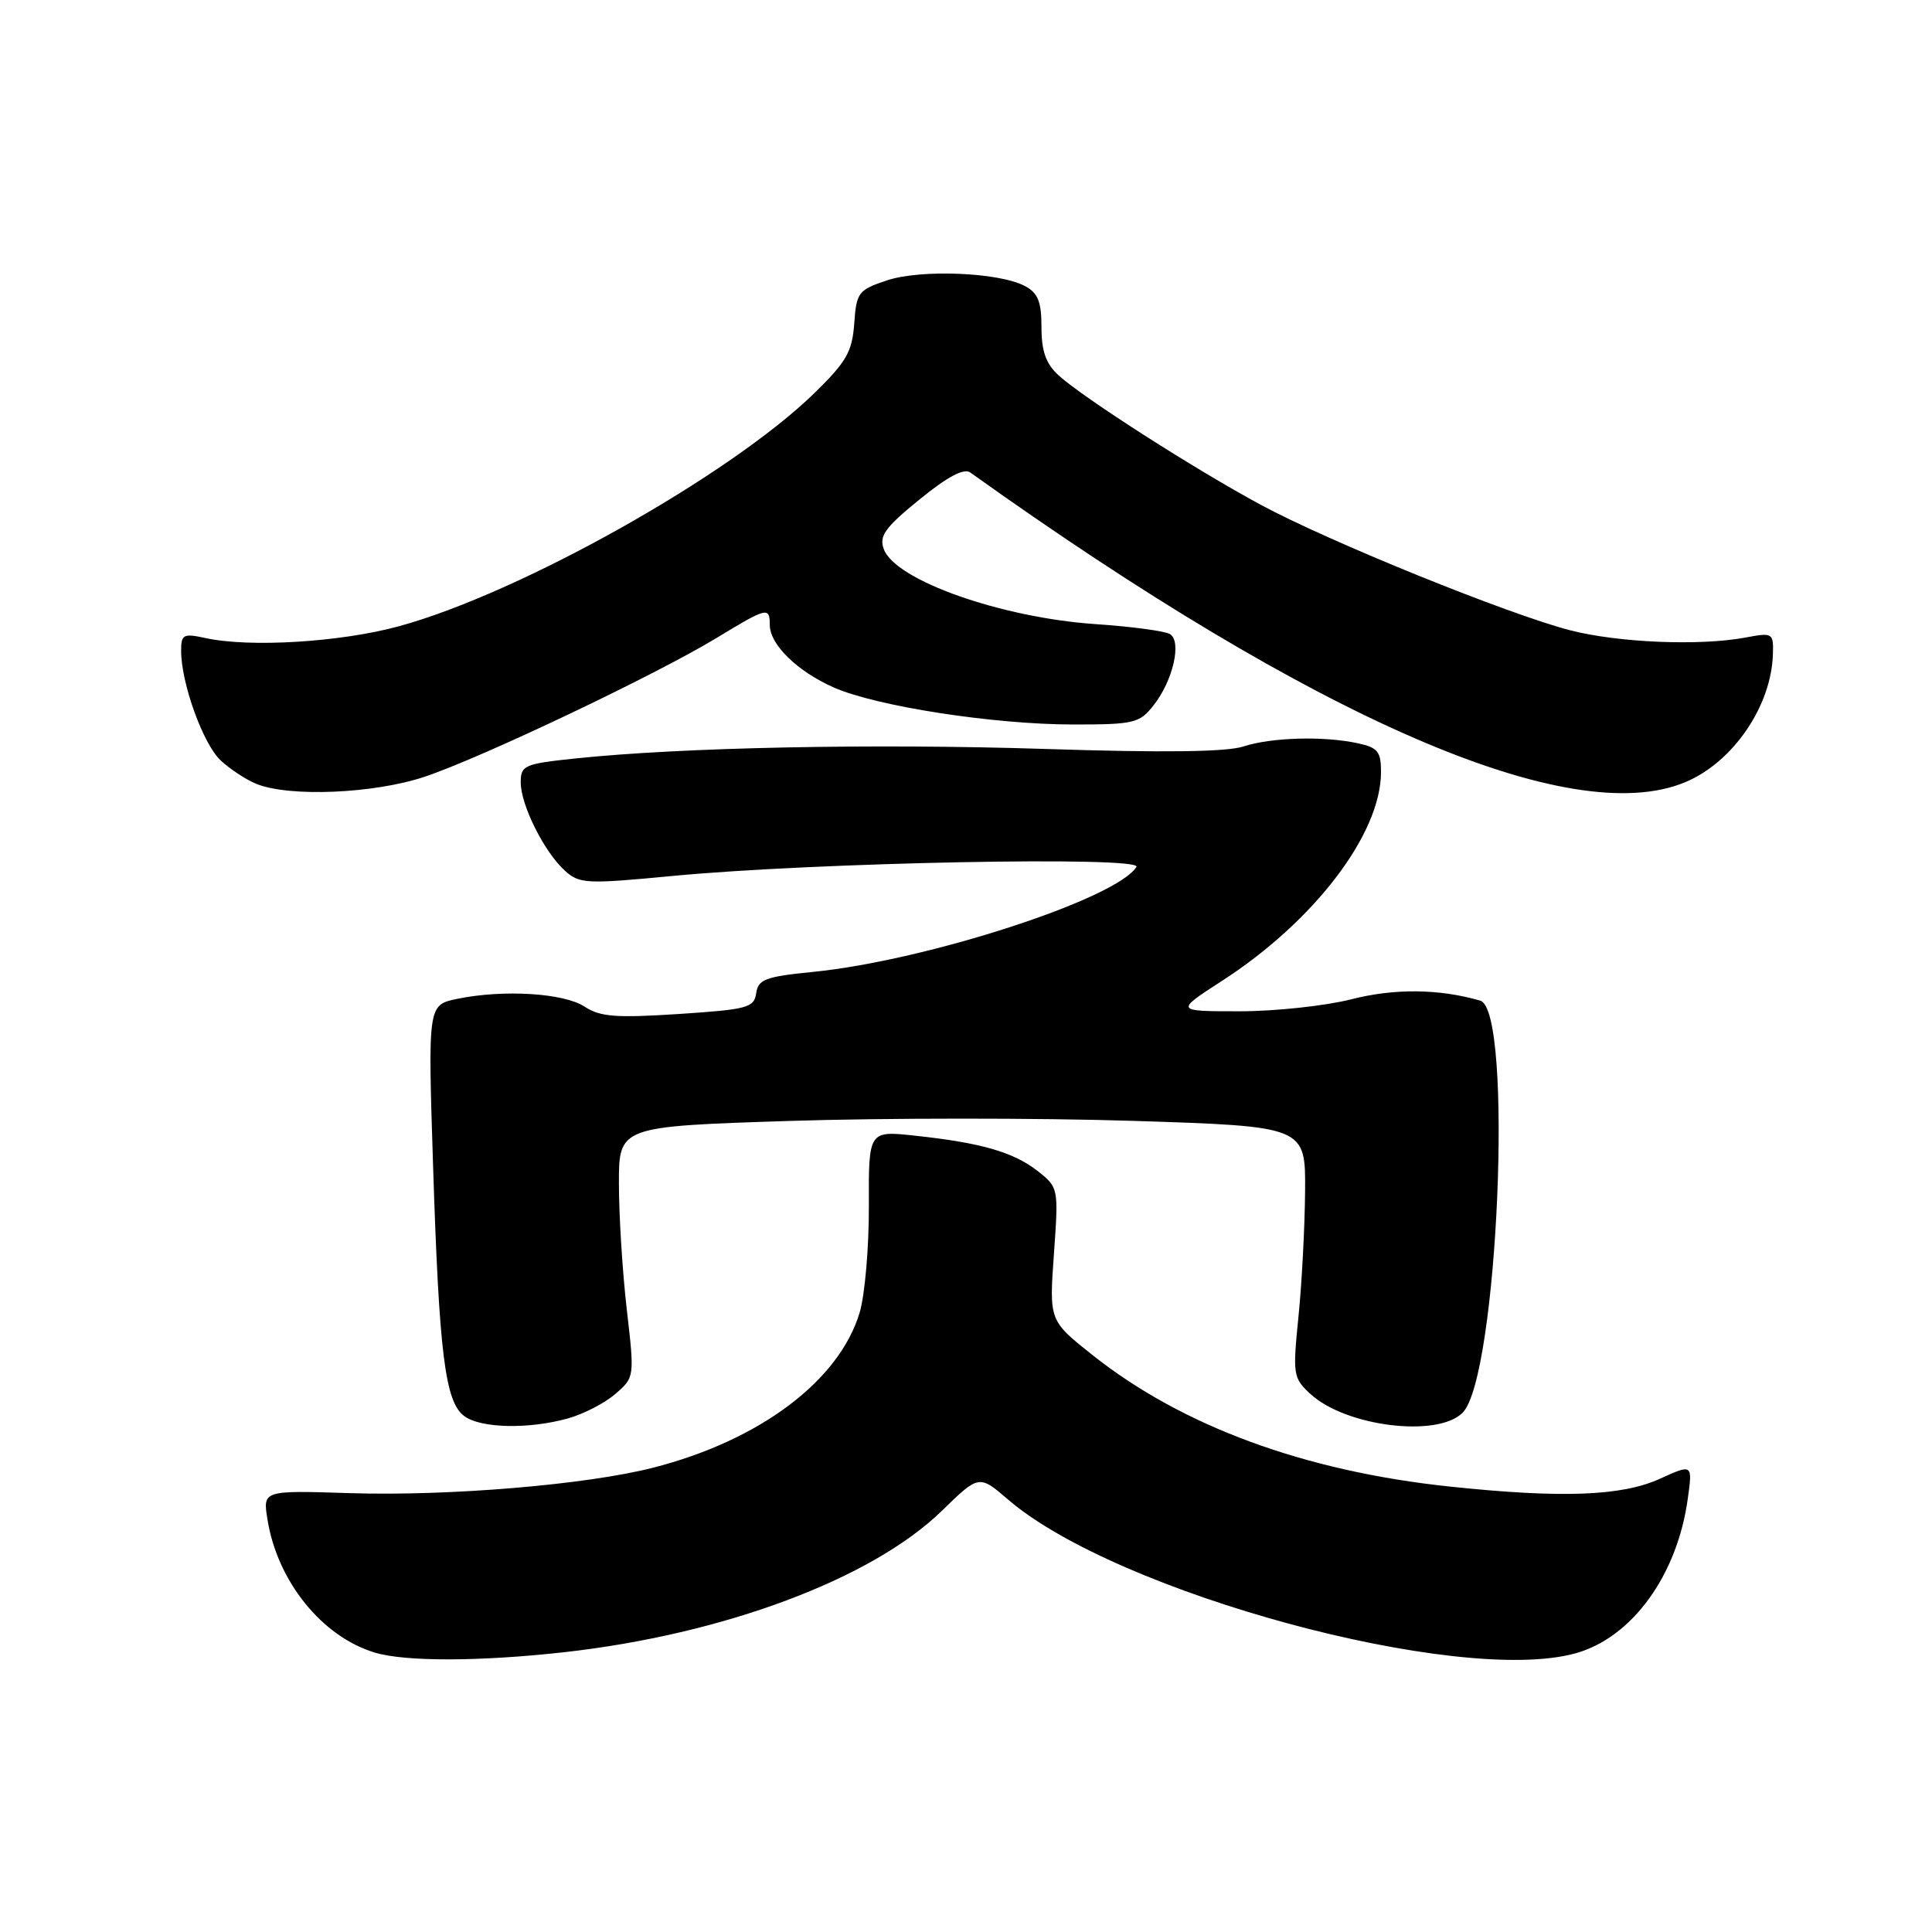 <?xml version="1.0" encoding="UTF-8" standalone="no"?>
<!DOCTYPE svg PUBLIC "-//W3C//DTD SVG 1.1//EN" "http://www.w3.org/Graphics/SVG/1.1/DTD/svg11.dtd" >
<svg xmlns="http://www.w3.org/2000/svg" xmlns:xlink="http://www.w3.org/1999/xlink" version="1.1" viewBox="0 0 256 256">
 <g >
 <path fill="currentColor"
d=" M 74.72 218.93 C 95.88 216.57 115.54 209.21 124.79 200.20 C 129.73 195.39 129.73 195.39 133.61 198.73 C 148.03 211.09 193.15 223.33 208.70 219.09 C 216.21 217.05 222.25 208.76 223.64 198.58 C 224.28 193.97 224.28 193.97 219.89 195.97 C 214.86 198.24 206.91 198.54 192.13 196.98 C 172.86 194.95 156.64 188.98 144.76 179.55 C 139.02 174.99 139.02 174.99 139.65 166.17 C 140.27 157.42 140.26 157.35 137.51 155.18 C 134.31 152.67 130.04 151.43 121.30 150.49 C 115.09 149.81 115.09 149.81 115.13 159.77 C 115.15 165.24 114.60 171.61 113.91 173.92 C 111.20 182.96 100.67 190.87 86.53 194.48 C 77.69 196.74 59.49 198.26 46.38 197.85 C 34.82 197.48 34.82 197.48 35.44 201.33 C 36.75 209.54 42.67 216.88 49.68 218.98 C 53.71 220.19 63.56 220.17 74.72 218.93 Z  M 75.25 187.95 C 77.31 187.38 80.14 185.92 81.54 184.70 C 84.08 182.51 84.09 182.47 83.05 173.50 C 82.48 168.55 82.01 161.07 82.01 156.88 C 82.00 149.26 82.00 149.26 104.61 148.53 C 117.04 148.13 137.51 148.12 150.11 148.52 C 173.00 149.25 173.00 149.25 172.93 157.88 C 172.89 162.62 172.50 170.10 172.05 174.50 C 171.28 182.15 171.35 182.60 173.63 184.70 C 178.29 189.02 190.47 190.53 193.80 187.20 C 198.48 182.52 200.57 133.87 196.14 132.59 C 190.69 131.01 184.76 130.95 179.06 132.41 C 175.64 133.28 168.98 134.00 164.26 134.00 C 155.69 134.00 155.69 134.00 161.92 129.97 C 174.15 122.07 182.97 110.51 182.99 102.33 C 183.00 99.61 182.57 99.06 179.98 98.50 C 175.47 97.50 168.45 97.70 164.77 98.91 C 162.54 99.64 154.16 99.75 138.50 99.24 C 115.76 98.51 90.32 99.02 76.25 100.50 C 69.47 101.21 69.00 101.41 69.00 103.67 C 69.00 106.67 72.11 112.89 74.85 115.37 C 76.79 117.12 77.68 117.16 89.21 116.06 C 107.99 114.27 151.47 113.42 150.58 114.87 C 147.97 119.10 122.78 127.28 107.75 128.78 C 101.42 129.41 100.46 129.77 100.20 131.60 C 99.92 133.53 99.05 133.76 89.92 134.36 C 81.63 134.90 79.53 134.74 77.47 133.39 C 74.72 131.58 66.71 131.09 60.60 132.35 C 56.70 133.15 56.70 133.15 57.38 154.32 C 58.18 179.37 58.97 185.78 61.53 187.65 C 63.73 189.26 70.04 189.40 75.25 187.95 Z  M 56.28 102.92 C 63.81 100.40 86.86 89.44 94.92 84.55 C 101.65 80.46 102.00 80.37 102.00 82.81 C 102.00 85.40 105.64 88.95 110.47 91.09 C 116.13 93.59 131.63 95.99 142.18 96.00 C 150.29 96.00 150.99 95.83 152.86 93.45 C 155.43 90.19 156.62 85.00 155.03 84.02 C 154.38 83.62 149.94 83.02 145.17 82.70 C 132.66 81.85 118.63 76.89 117.11 72.77 C 116.46 71.02 117.25 69.92 121.83 66.19 C 125.55 63.16 127.73 62.00 128.57 62.61 C 174.50 95.44 208.10 110.00 223.31 103.64 C 229.64 101.00 234.74 93.53 234.92 86.64 C 235.00 83.87 234.88 83.80 231.27 84.48 C 225.21 85.61 214.42 85.16 208.03 83.51 C 199.81 81.38 176.06 71.75 167.06 66.89 C 158.27 62.15 143.44 52.65 140.25 49.72 C 138.59 48.19 138.00 46.53 138.00 43.36 C 138.00 39.98 137.54 38.82 135.82 37.91 C 132.41 36.08 122.01 35.65 117.50 37.16 C 113.73 38.42 113.48 38.75 113.19 42.88 C 112.92 46.62 112.15 47.95 107.90 52.10 C 96.68 63.02 68.88 78.62 52.83 82.99 C 45.06 85.10 33.07 85.83 27.20 84.54 C 24.29 83.91 24.00 84.06 24.00 86.24 C 24.00 90.51 26.90 98.56 29.23 100.75 C 30.48 101.92 32.63 103.33 34.00 103.88 C 38.41 105.64 49.59 105.16 56.28 102.92 Z "/>
</g>
</svg>